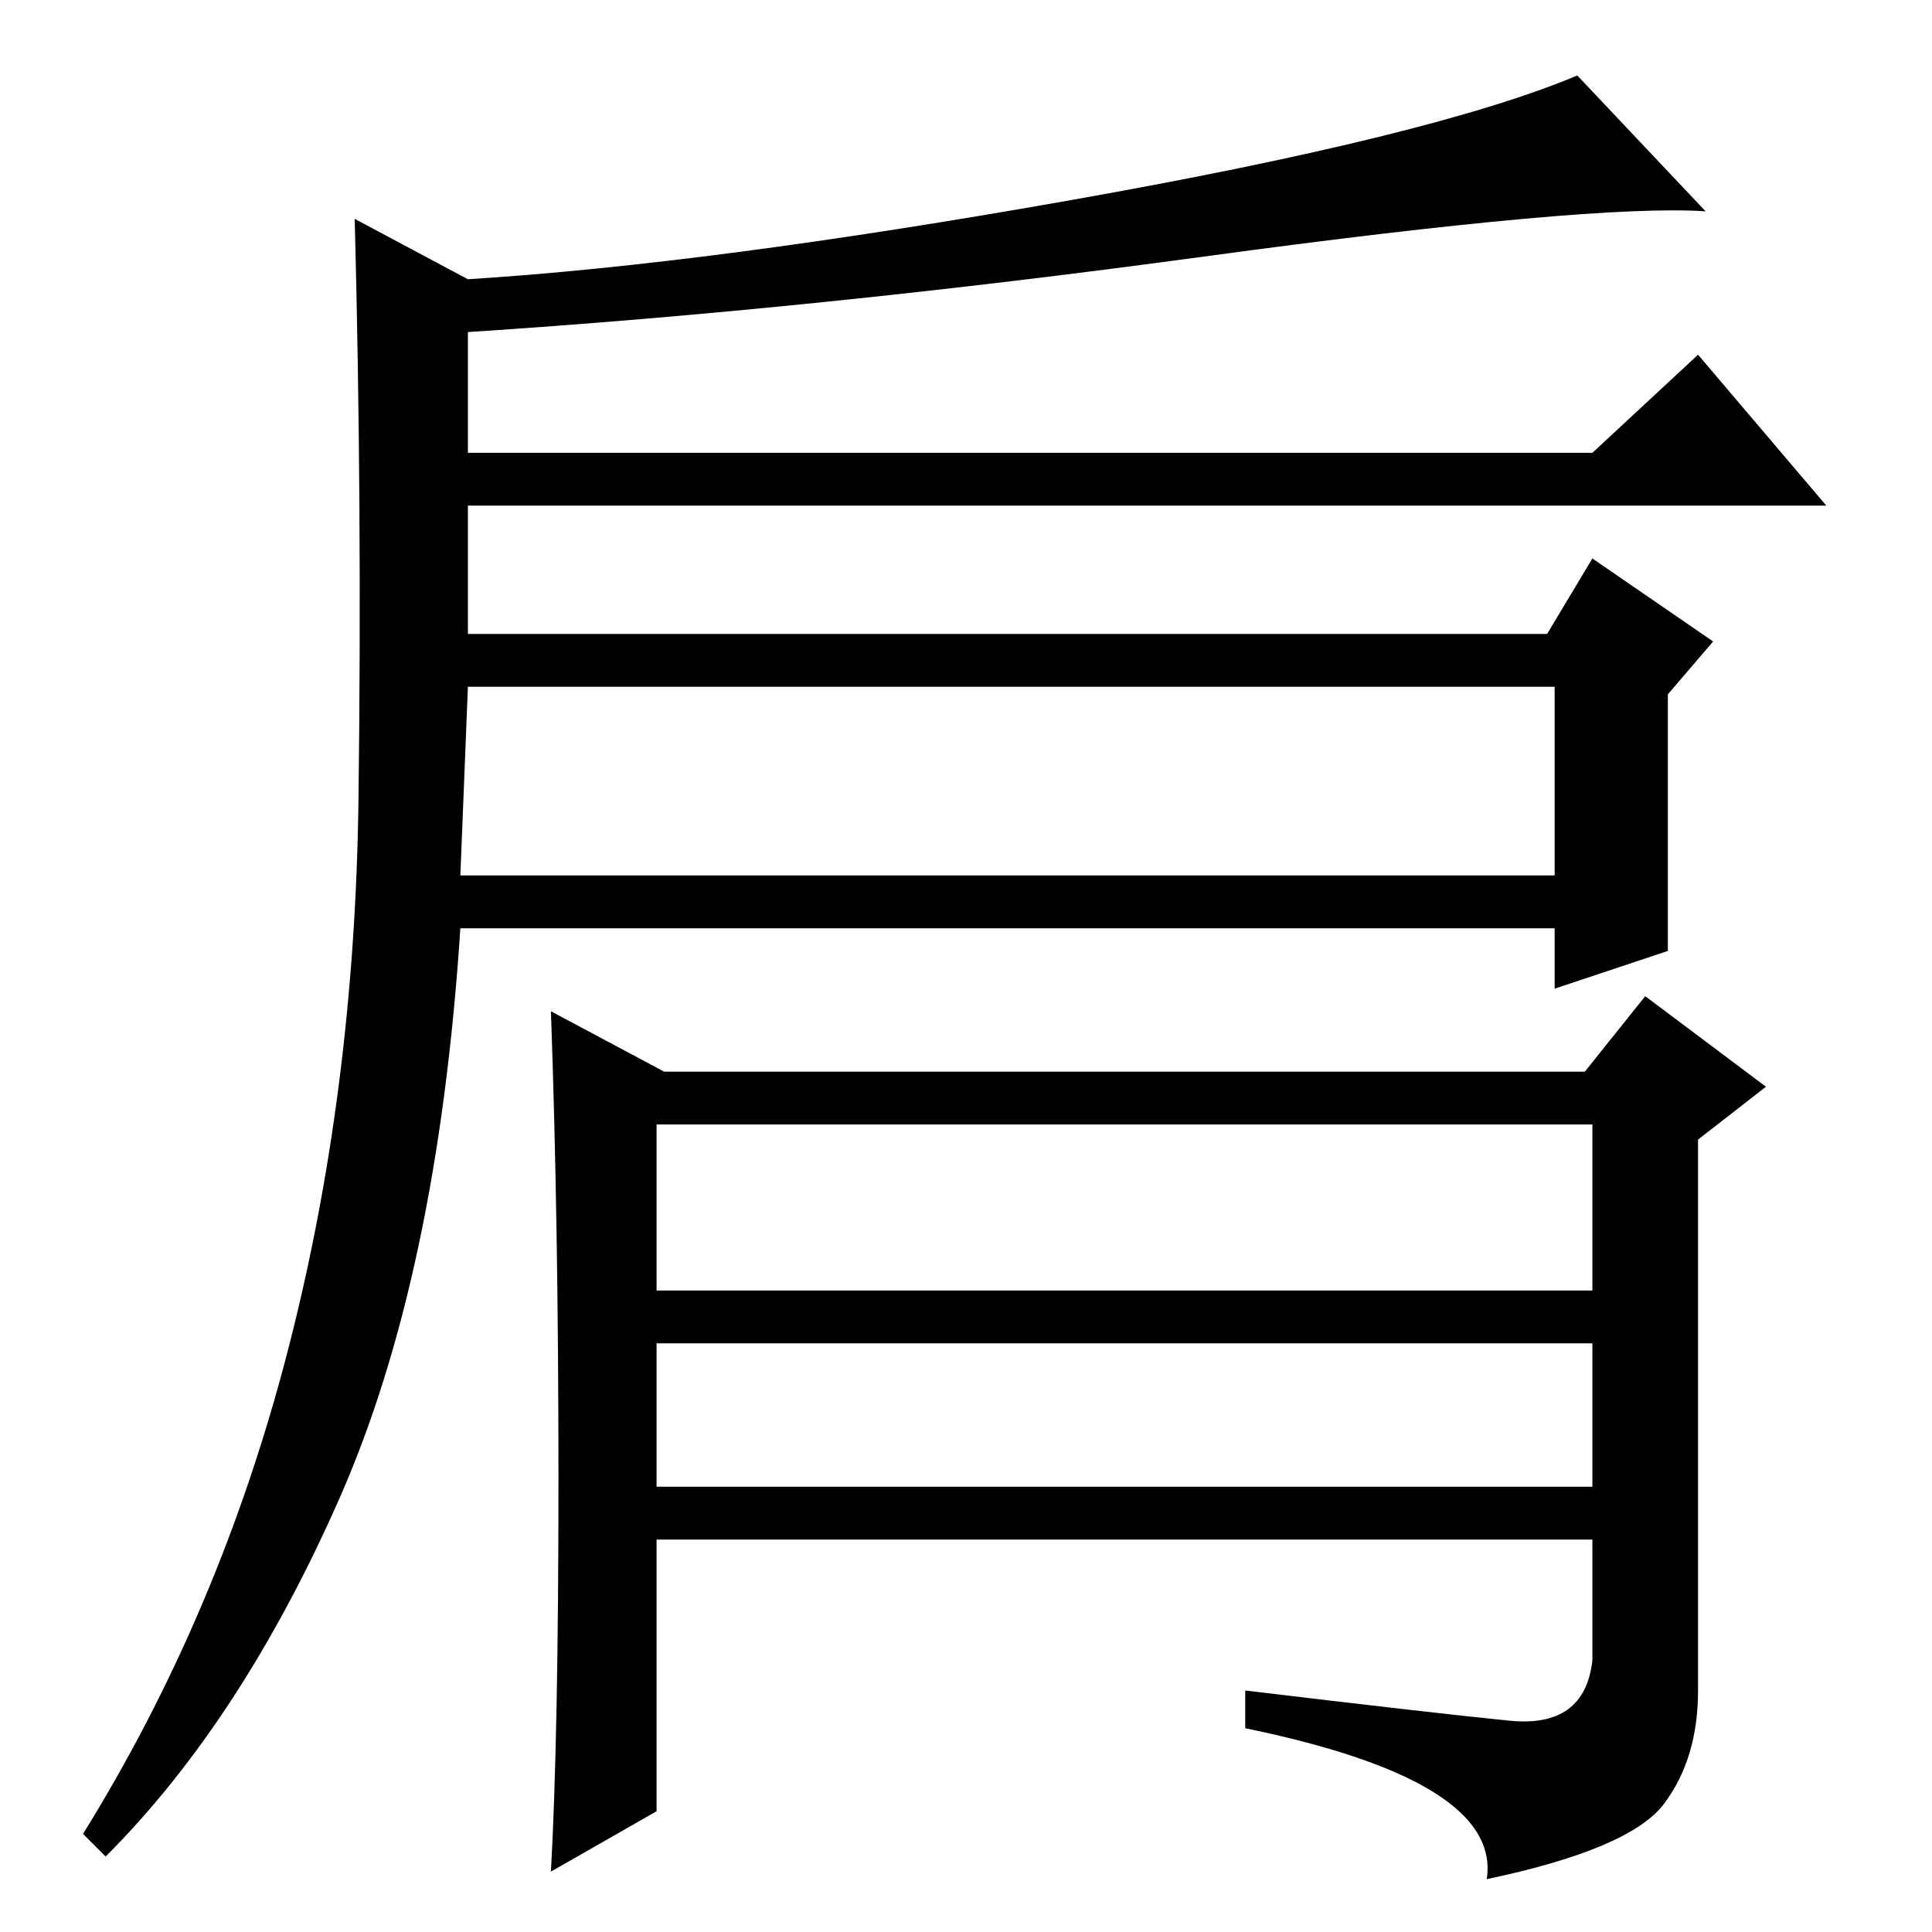 <?xml version="1.0" standalone="no"?>
<!DOCTYPE svg PUBLIC "-//W3C//DTD SVG 1.1//EN" "http://www.w3.org/Graphics/SVG/1.1/DTD/svg11.dtd" >
<svg xmlns="http://www.w3.org/2000/svg" xmlns:xlink="http://www.w3.org/1999/xlink" version="1.1" viewBox="0 -36 256 256">
  <g transform="matrix(1 0 0 -1 0 220)">
   <path fill="currentColor"
d="M38 76.5q9 34.5 9.5 73.5t-0.5 77l15 -8q32 2 80 10.5t67 16.5l17 -18q-15 1 -66.5 -6t-97.5 -10v-16h149l14 13l17 -20h-180v-17h143l6 10l16 -11l-6 -7v-34l-15 -5v8h-145q-3 -46 -16 -75.5t-31 -47.5l-3 3q18 29 27 63.5zM61 140h145v25h-144zM87 59h124v19h-124v-19z
M74 60q0 34 -1 62l15 -8h122l8 10l16 -12l-9 -7v-73q0 -9 -4.5 -15t-23.5 -10q2 13 -32 20v5q25 -3 35 -4t11 8v16h-124v-36l-14 -8q1 18 1 52zM87 85h124v22h-124v-22z" />
  </g>

</svg>
